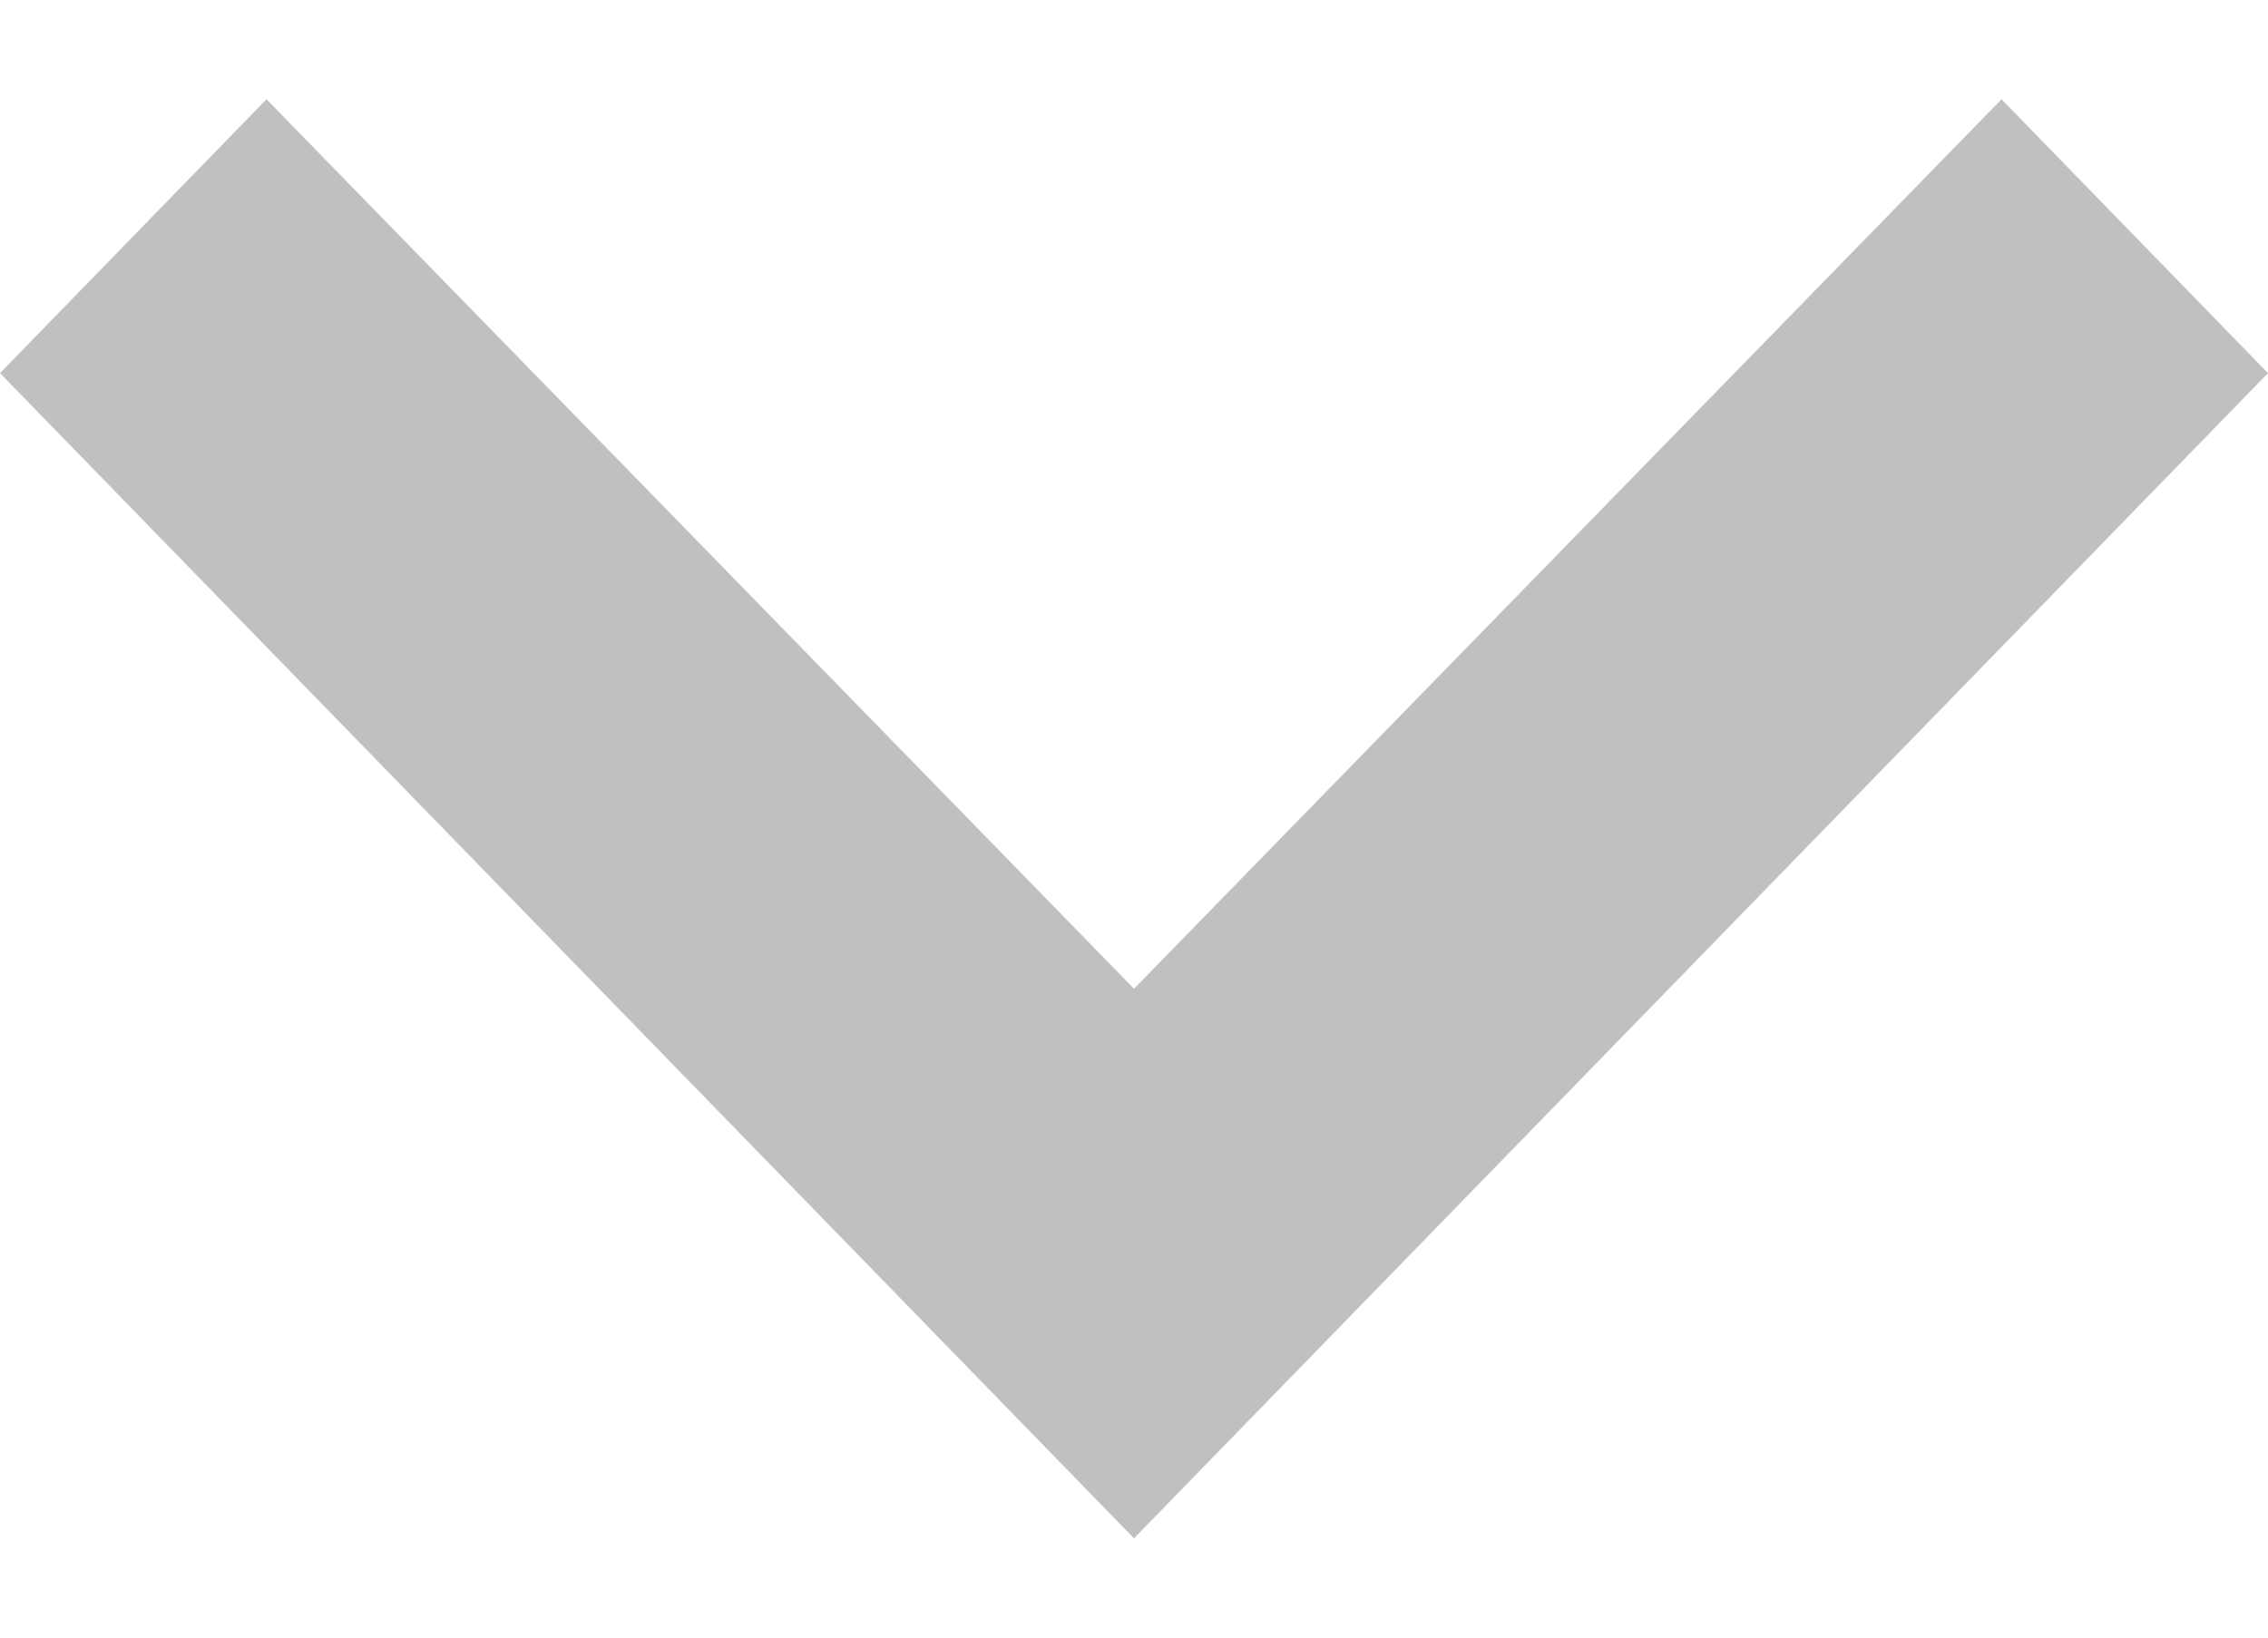 <svg width="18" height="13" viewBox="0 0 18 13" fill="none" xmlns="http://www.w3.org/2000/svg">
<path d="M2.115 0.788L9 7.849L15.885 0.788L18 2.962L9 12.212L0 2.962L2.115 0.788Z" fill="#C0C0C0"/>
</svg>
